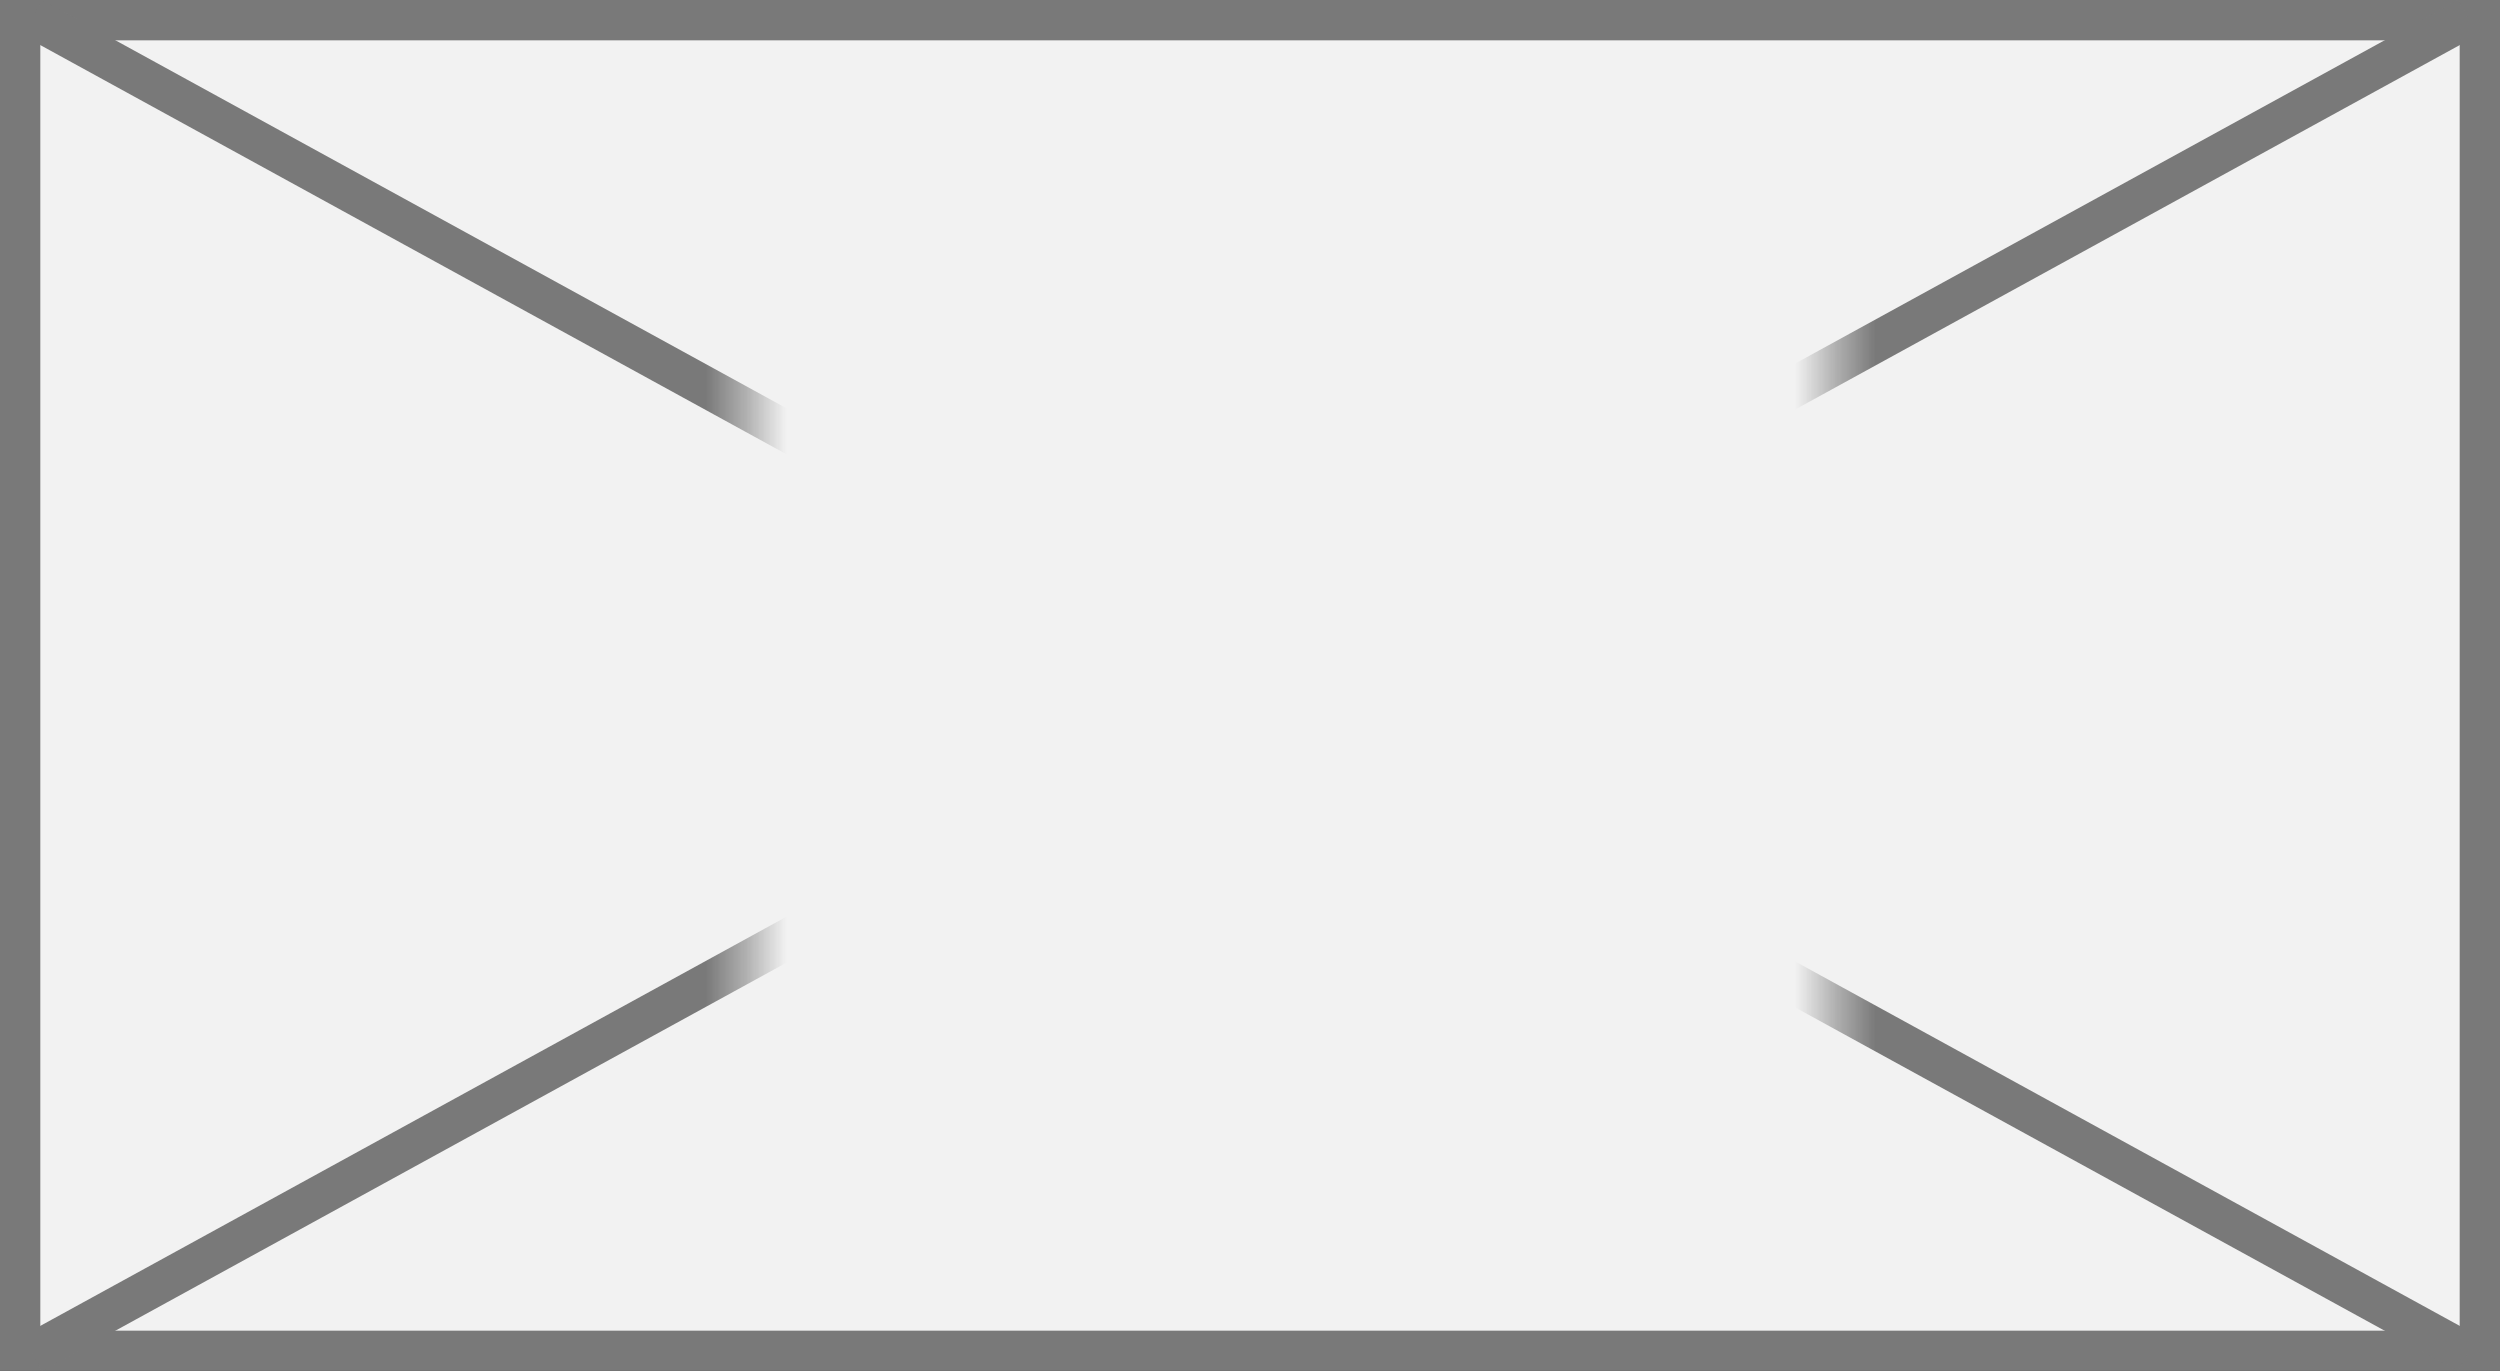 ﻿<?xml version="1.0" encoding="utf-8"?>
<svg version="1.1" xmlns:xlink="http://www.w3.org/1999/xlink" width="62px" height="34px" xmlns="http://www.w3.org/2000/svg">
  <rect width="100%" height="100%" fill="#333333" stroke="none"/>
  <defs>
    <mask fill="white" id="clip212">
      <path d="M 1999.539 186  L 2026.461 186  L 2026.461 208  L 1999.539 208  Z M 1981 179  L 2043 179  L 2043 213  L 1981 213  Z " fill-rule="evenodd" />
    </mask>
  </defs>
  <g transform="matrix(1 0 0 1 -1981 -179 )">
    <path d="M 1981.5 179.5  L 2042.5 179.5  L 2042.5 212.5  L 1981.5 212.5  L 1981.5 179.5  Z " fill-rule="nonzero" fill="#f2f2f2" stroke="none" />
    <path d="M 1981.5 179.5  L 2042.5 179.5  L 2042.5 212.5  L 1981.5 212.5  L 1981.5 179.5  Z " stroke-width="1" stroke="#797979" fill="none" />
    <path d="M 1981.799 179.438  L 2042.201 212.562  M 2042.201 179.438  L 1981.799 212.562  " stroke-width="1" stroke="#797979" fill="none" mask="url(#clip212)" />
  </g>
</svg>